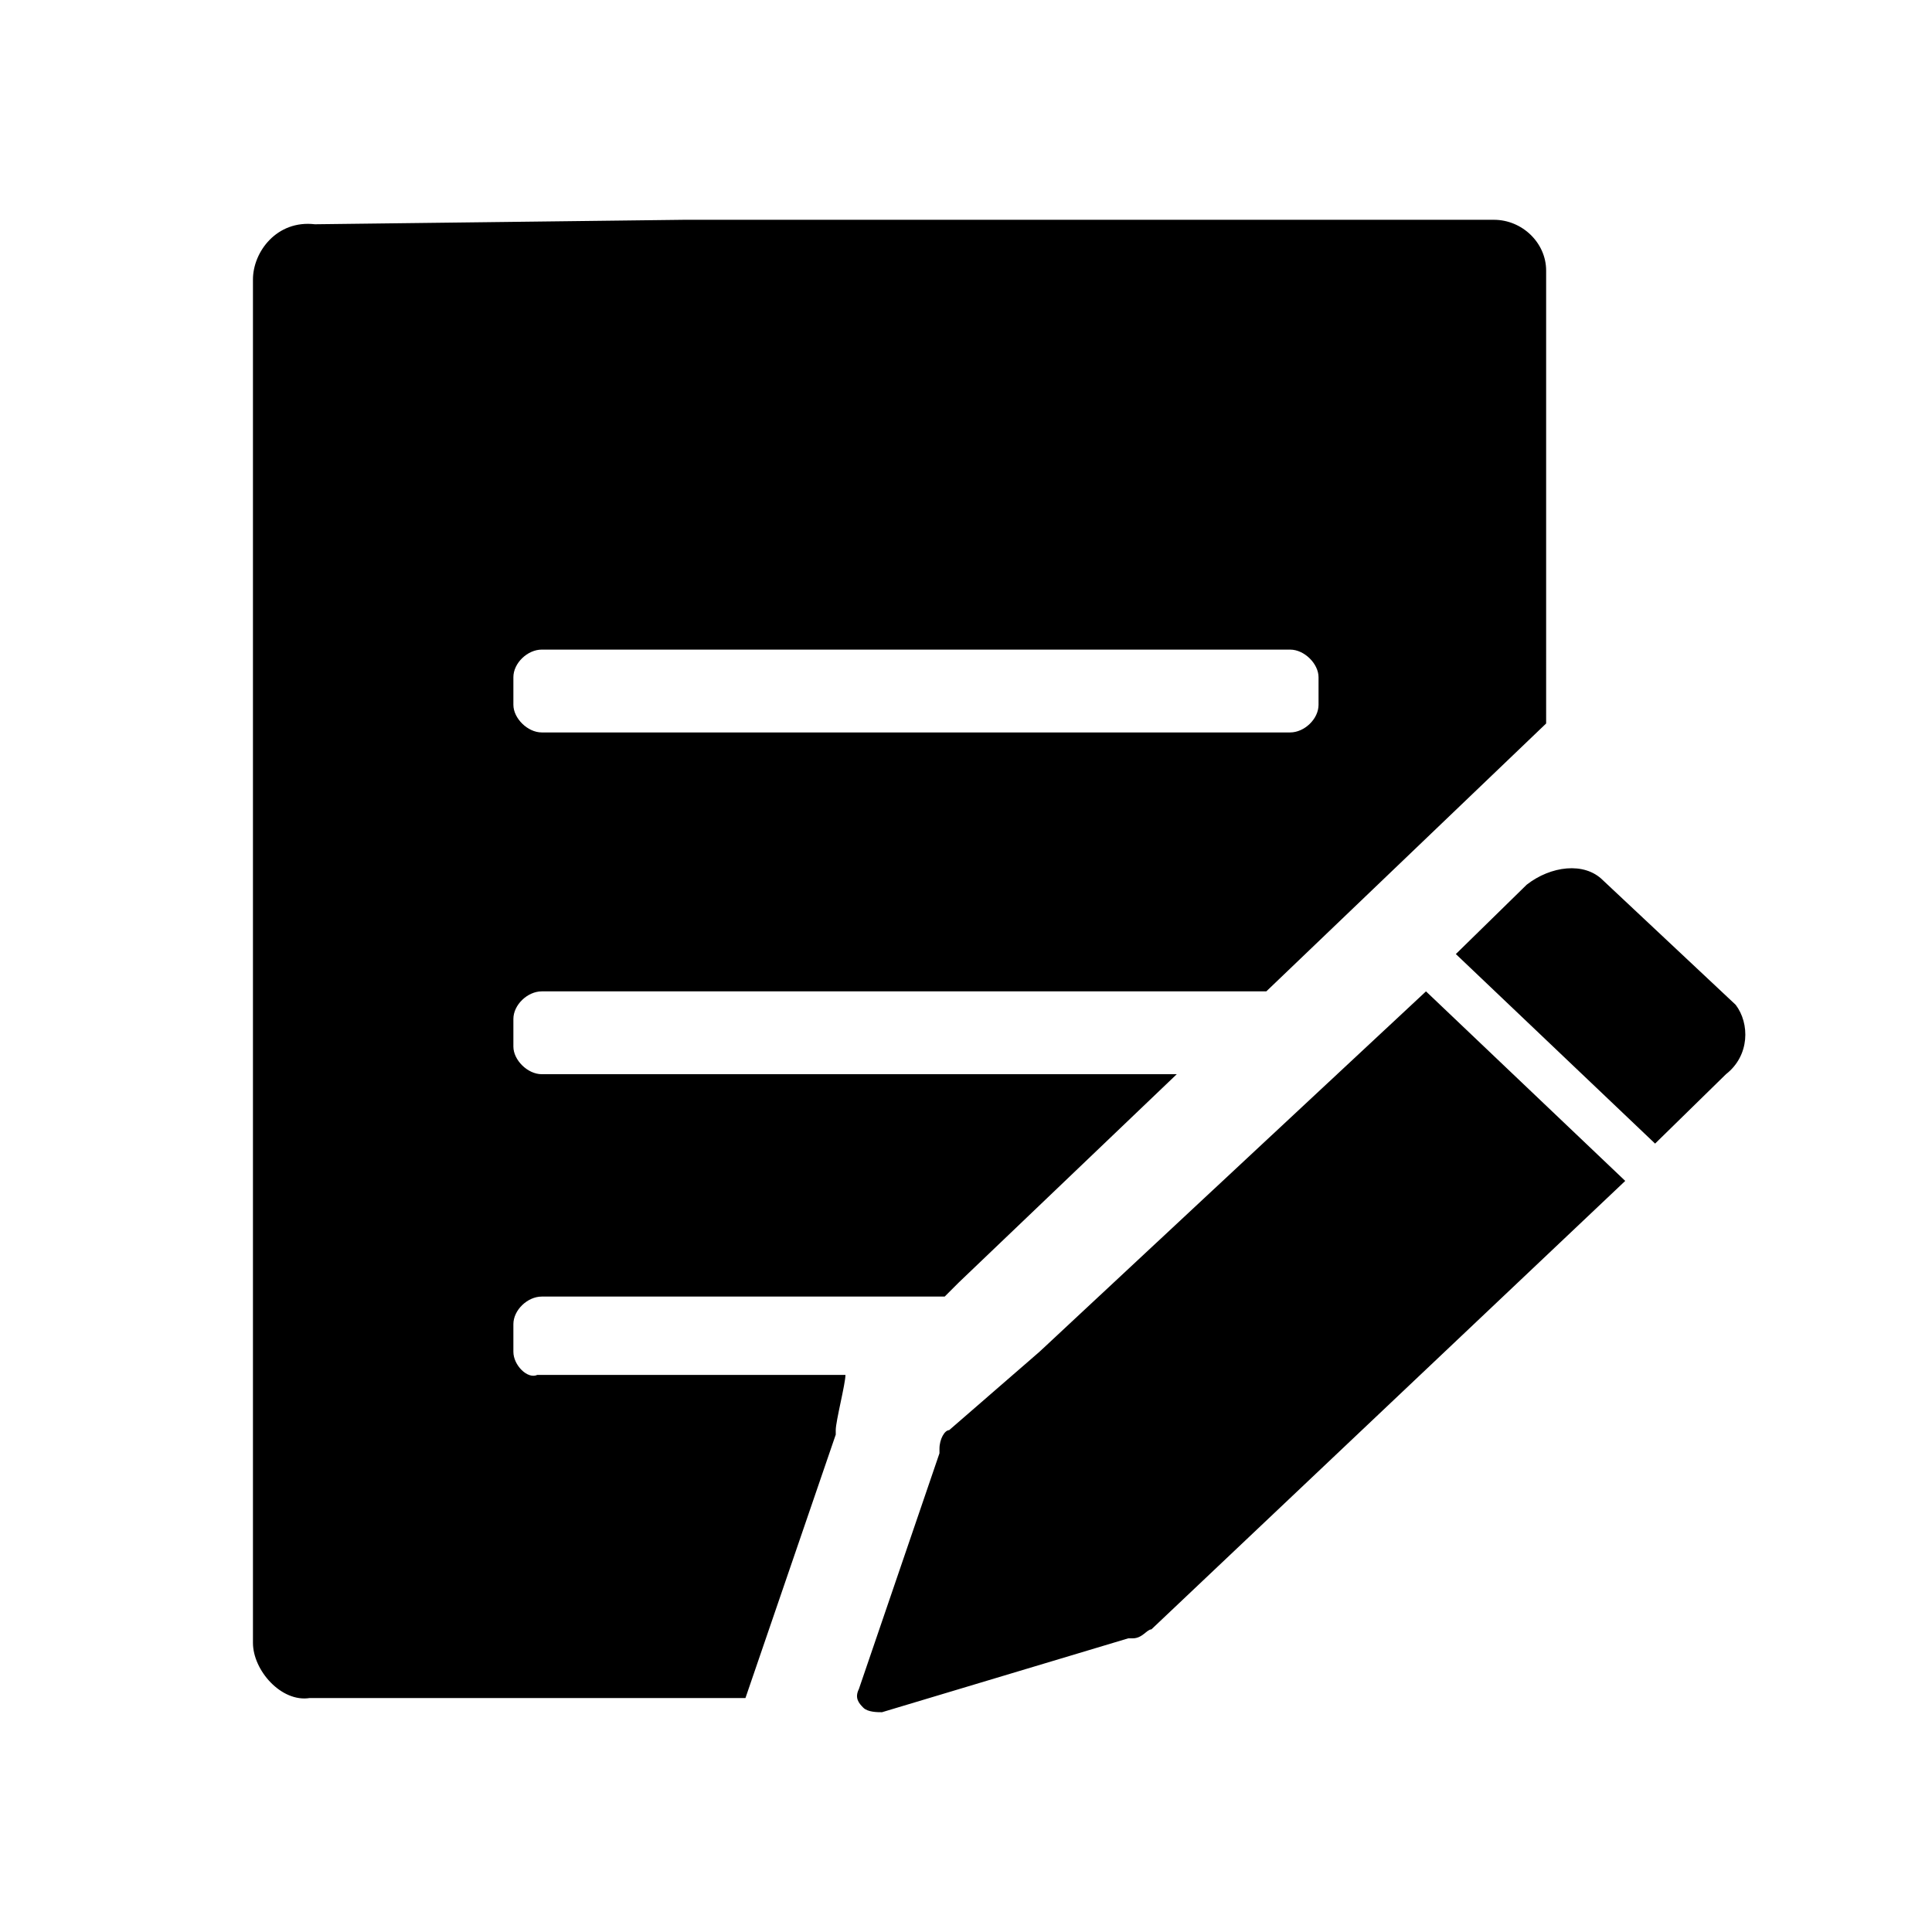 <?xml version="1.0" standalone="no"?><!DOCTYPE svg PUBLIC "-//W3C//DTD SVG 1.1//EN" "http://www.w3.org/Graphics/SVG/1.1/DTD/svg11.dtd"><svg t="1563939758501" class="icon" viewBox="0 0 1024 1024" version="1.1" xmlns="http://www.w3.org/2000/svg" p-id="1903" xmlns:xlink="http://www.w3.org/1999/xlink" width="200" height="200"><defs><style type="text/css"></style></defs><path d="M272.103 716.478v-14.634c0-7.515 7.515-14.634 15.029-14.634h213.574l7.515-7.515 115.488-110.347H287.132c-7.515 0-15.029-7.515-15.029-14.634v-14.634c0-7.515 7.515-14.634 15.029-14.634h384.038l148.315-141.987V143.387c0-14.634-12.656-26.895-27.686-26.895H362.674l-195.776 2.373c-20.171-2.373-32.827 14.634-32.827 29.268v722.593c0 14.634 15.029 31.641 30.059 29.268H395.105l47.856-139.614v-2.373c0-4.746 5.142-24.521 5.142-29.268H284.759c-5.142 2.373-12.656-5.142-12.656-12.261z m0-357.539c0-7.515 7.515-14.634 15.029-14.634H683.826c7.515 0 15.029 7.515 15.029 14.634v14.634c0 7.515-7.515 14.634-15.029 14.634H287.132c-7.515 0-15.029-7.515-15.029-14.634v-14.634zM919.944 532.566l-70.4-66.05c-9.888-9.888-27.686-7.515-40.342 2.373l-37.573 36.782 105.601 100.459 37.573-36.782c12.656-9.888 12.656-26.895 5.142-36.782z m-369.009 183.911L503.079 758.006c-2.373 0-5.142 4.746-5.142 9.888v2.373l-42.715 124.98c-2.373 4.746 0 7.515 2.373 9.888 2.373 2.373 7.515 2.373 9.888 2.373l130.518-39.155h2.373c5.142 0 7.515-4.746 9.888-4.746l251.147-237.7-105.601-100.459-204.873 191.03z" p-id="1904"></path></svg>